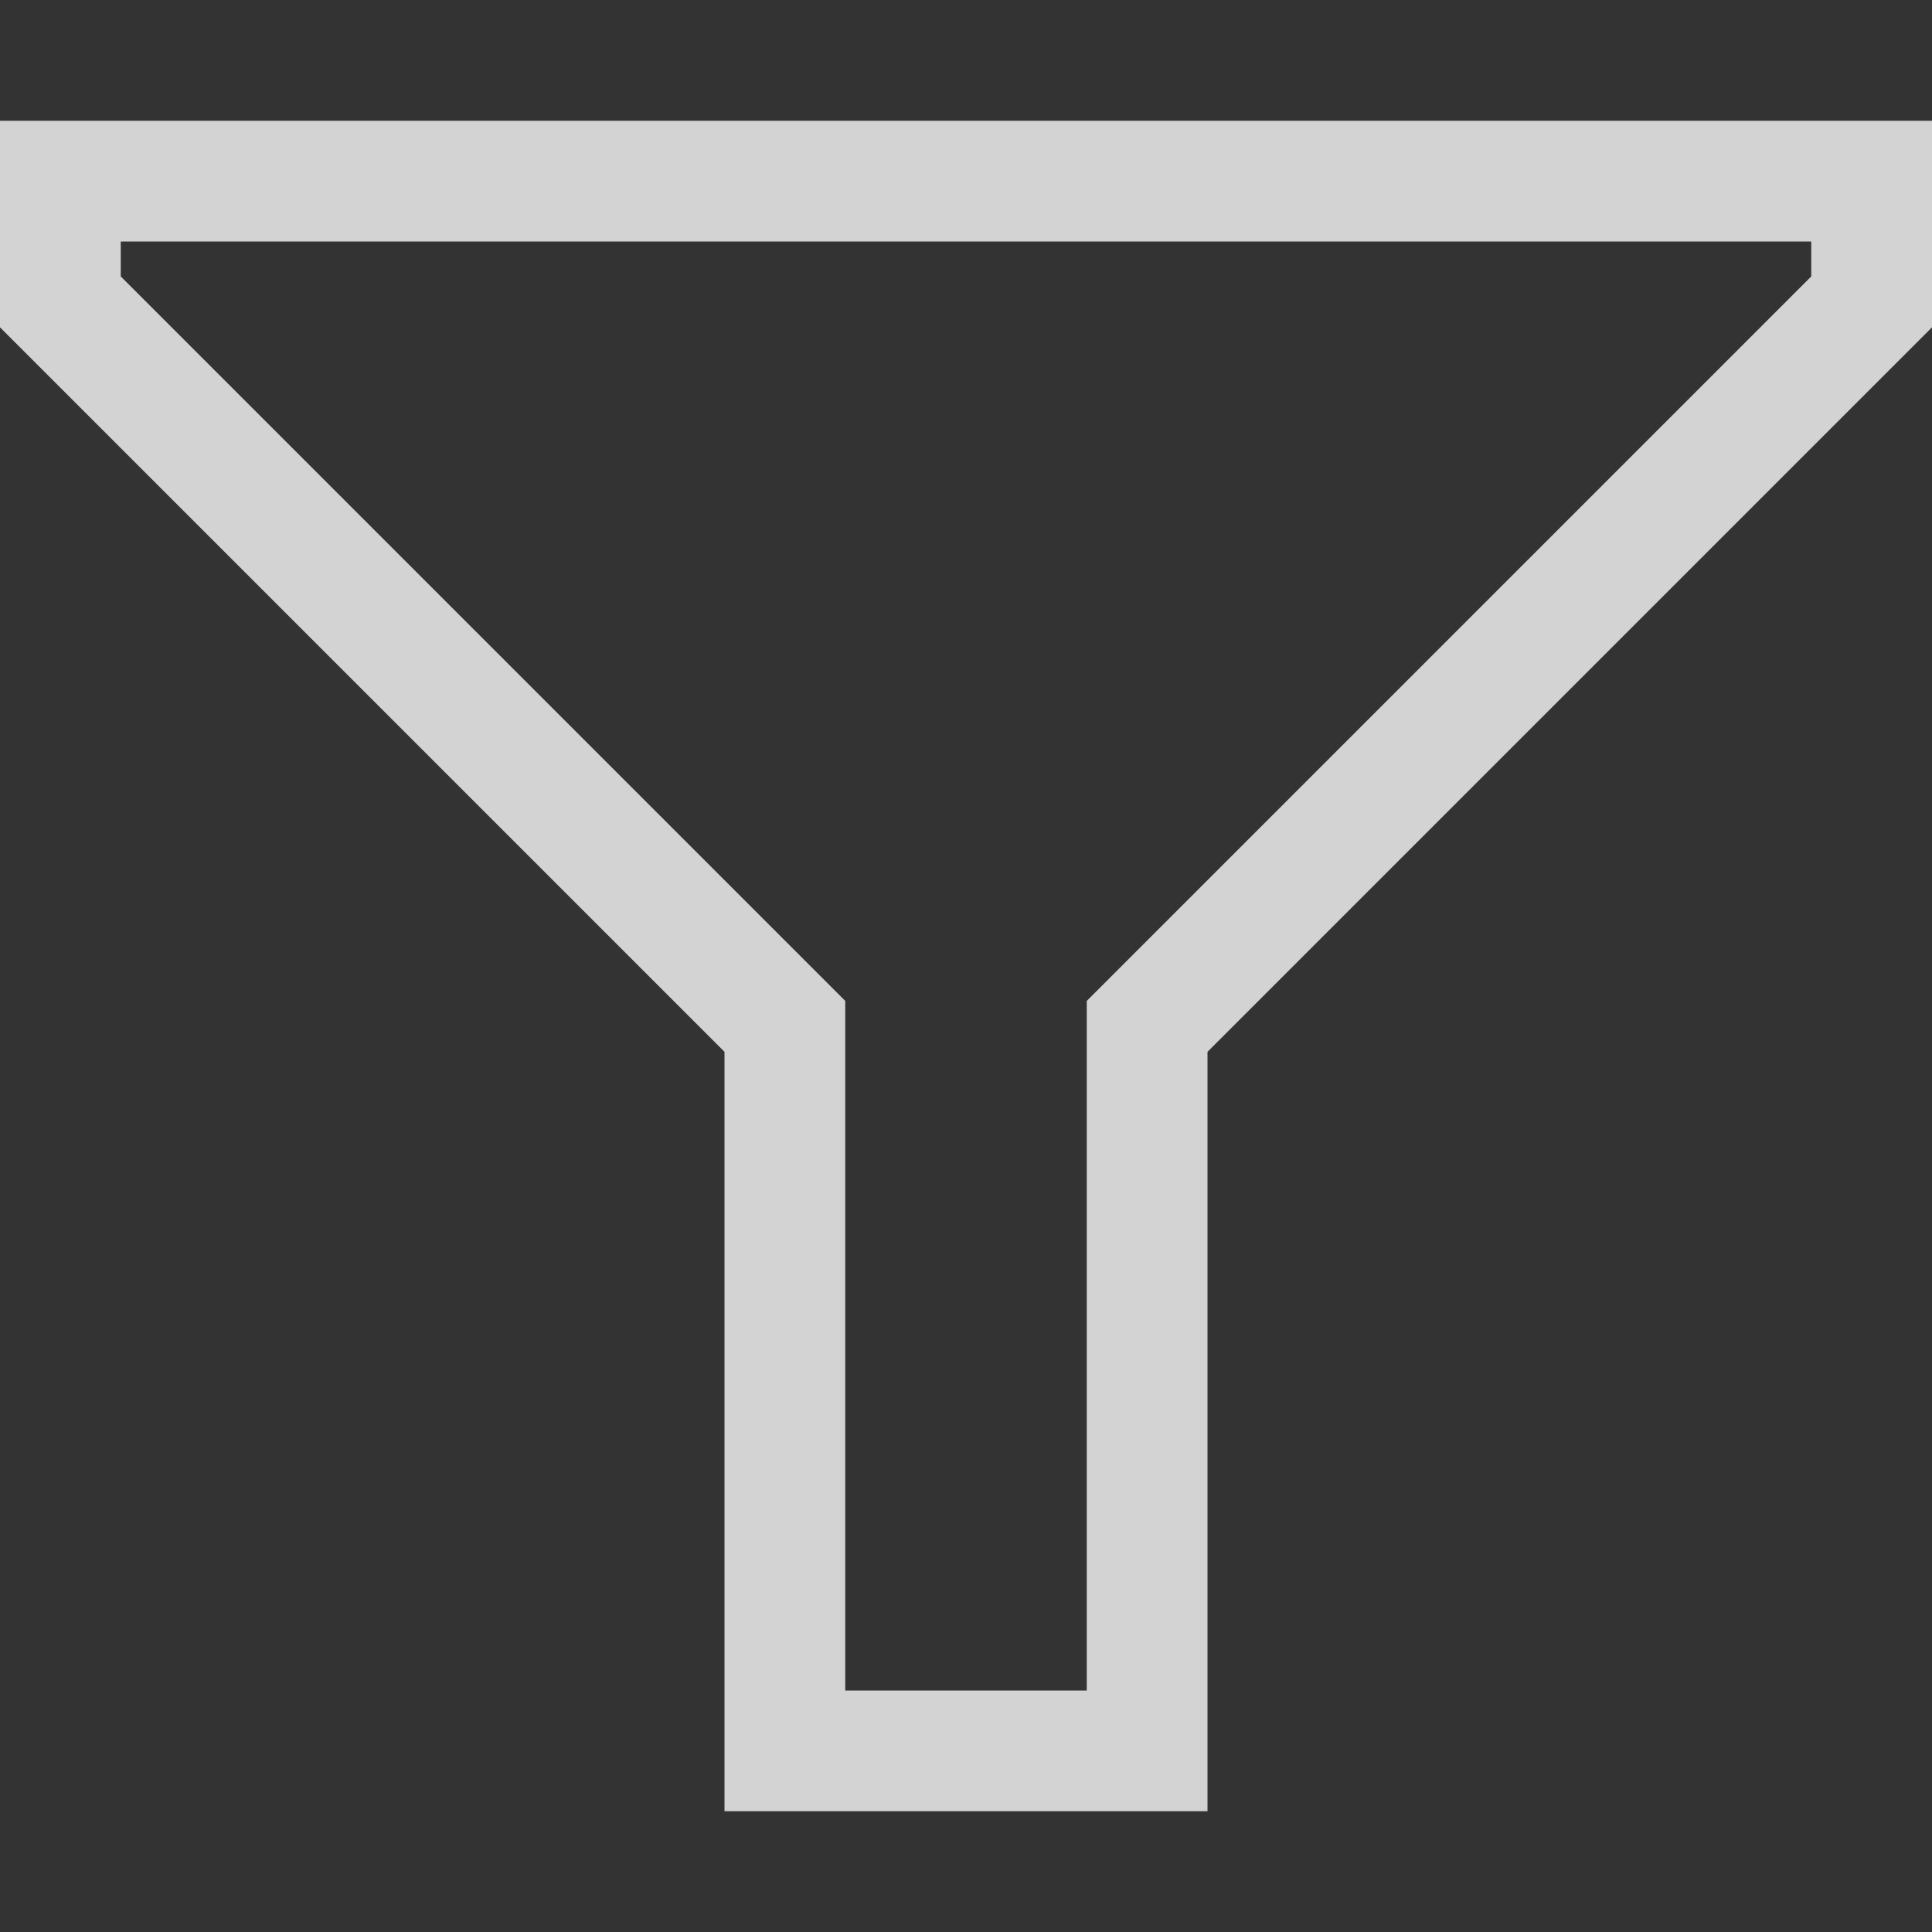 <svg width="24" height="24" viewBox="0 0 24 24" fill="none" xmlns="http://www.w3.org/2000/svg">
<rect x="0" y="0" width="24" height="24" fill="#333333" stroke="none"/>
<path d="M24 1.5V4.066L15 13.066V22.5H9V13.066L0 4.066V1.5H24ZM22.5 3H1.5V3.434L10.5 12.434V21H13.5V12.434L22.5 3.434V3Z" fill="white" fill-opacity="0.784"/>
</svg>
